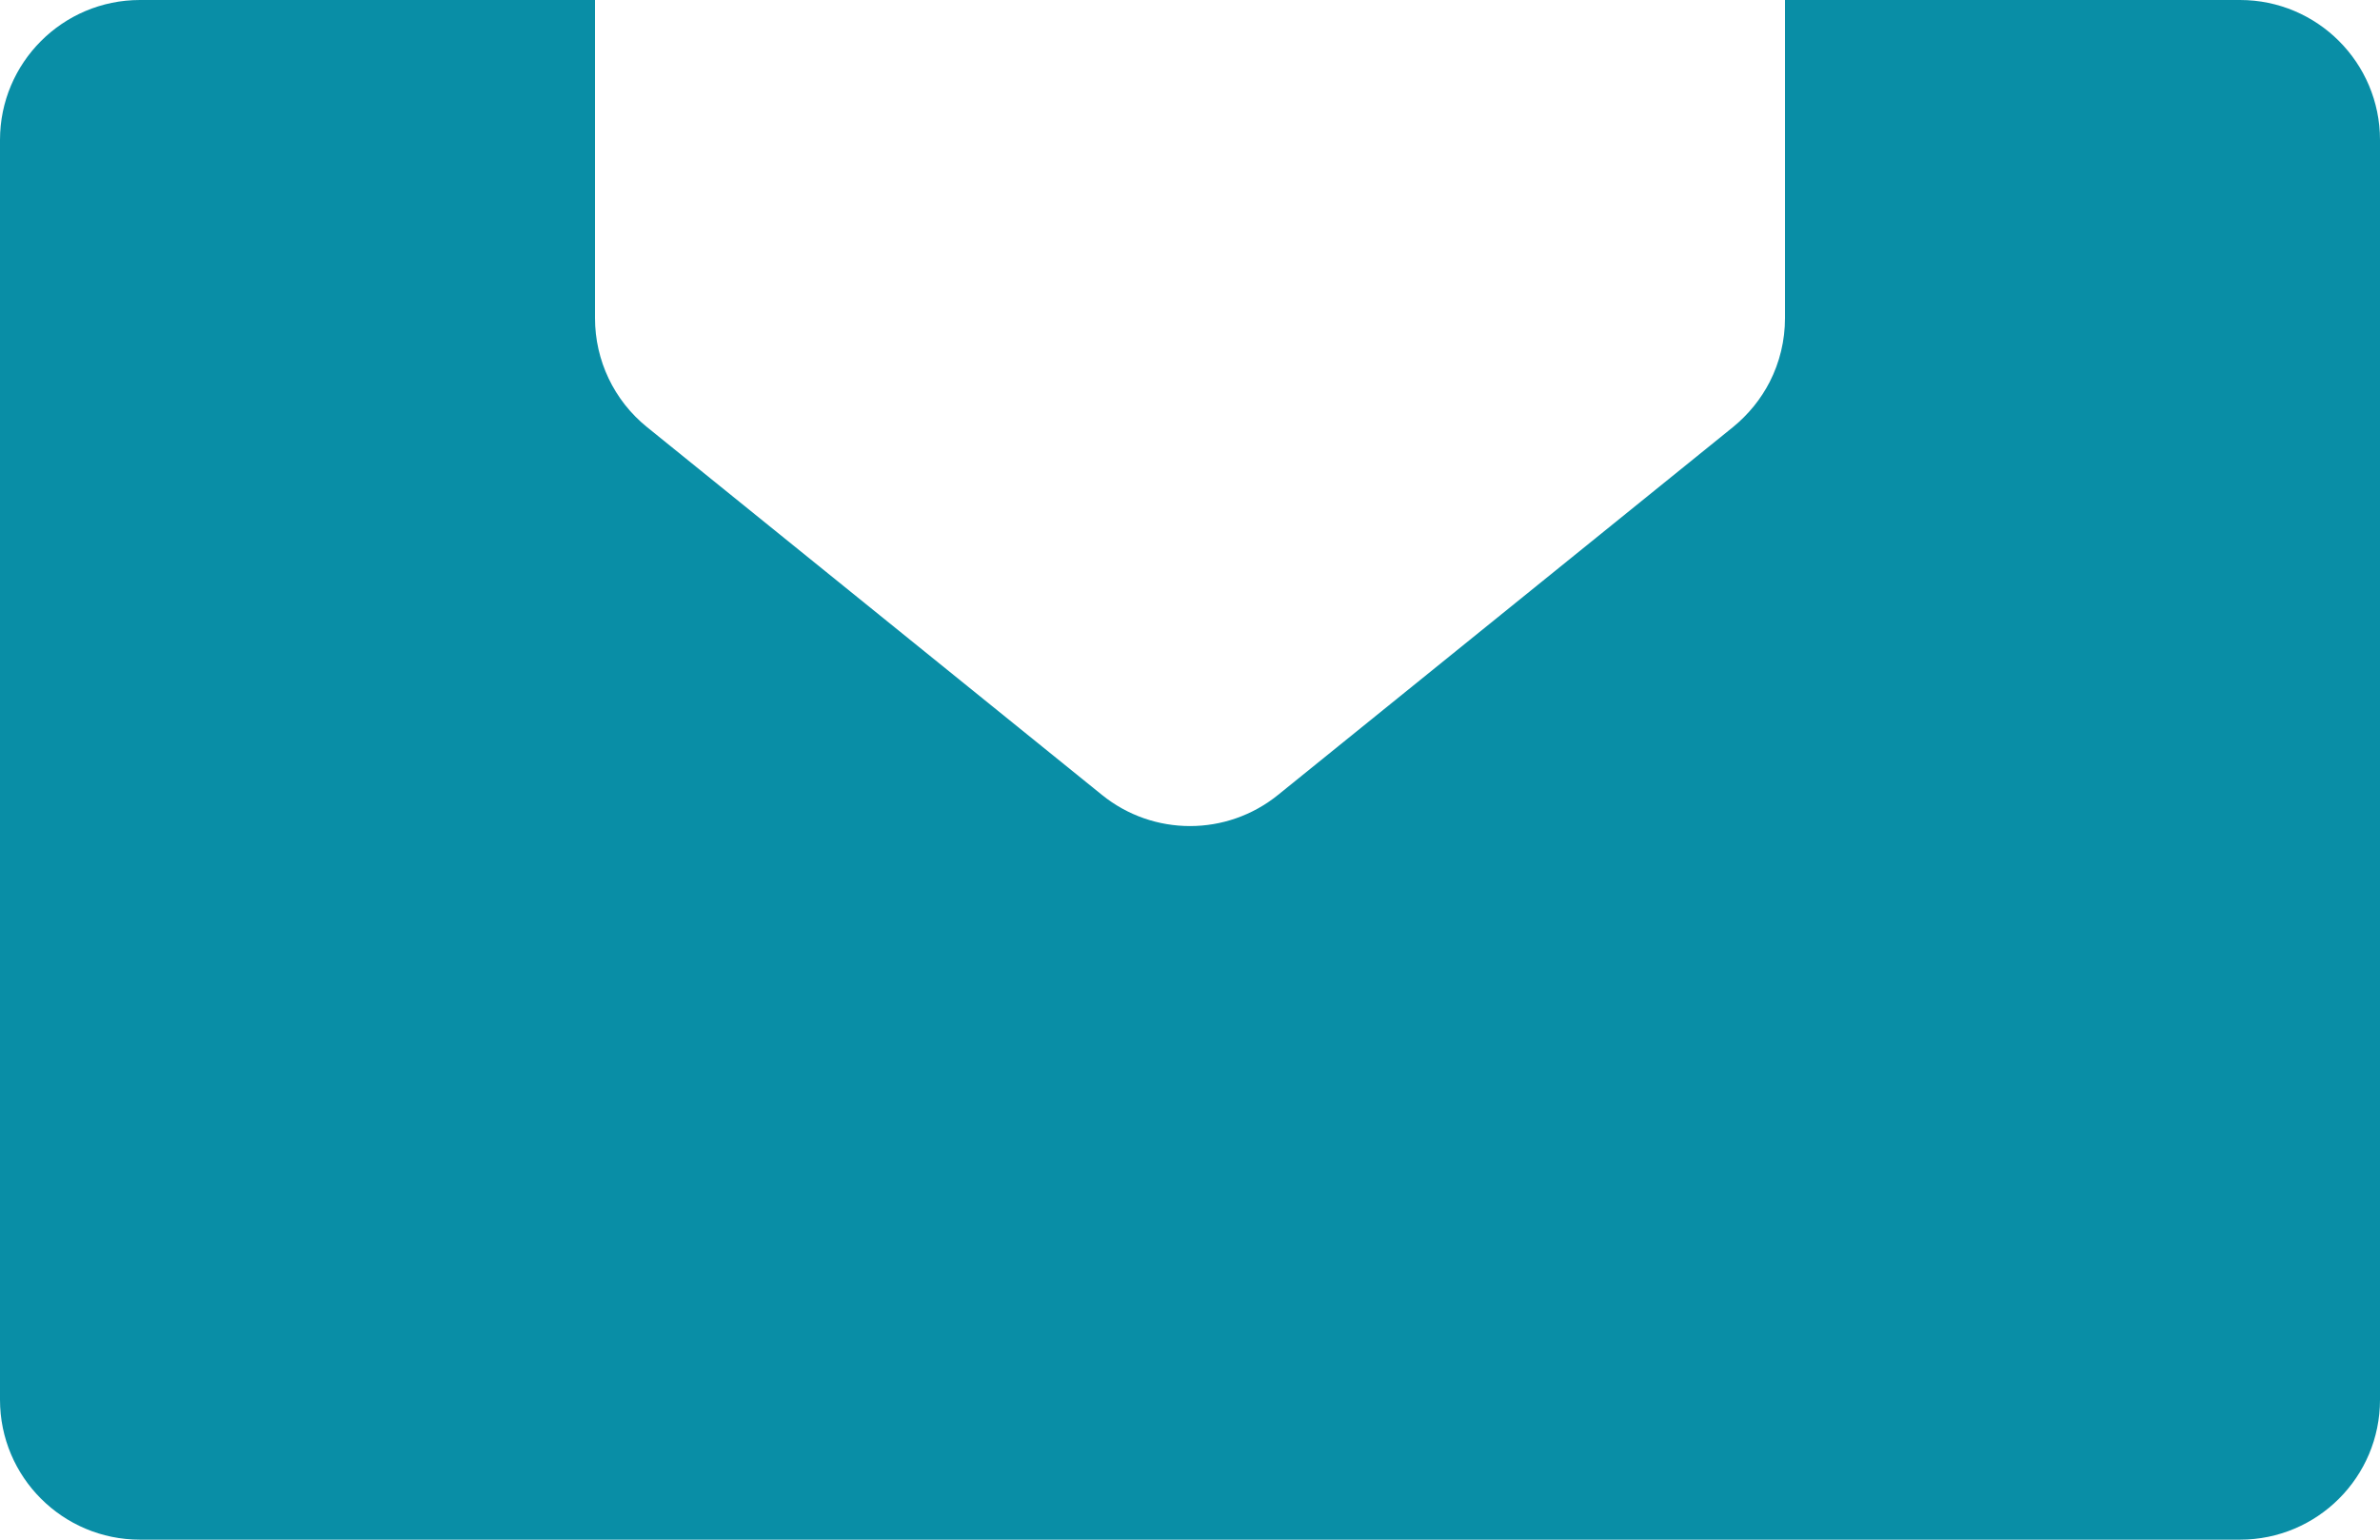 <svg width="17" height="11" viewBox="0 0 17 11" fill="none" xmlns="http://www.w3.org/2000/svg">
<path fill-rule="evenodd" clip-rule="evenodd" d="M4.25 0H1C0.448 0 0 0.448 0 1V10C0 10.553 0.448 11 1 11H16C16.552 11 17 10.553 17 10V1C17 0.448 16.552 0 16 0H12.75V2.273C12.75 2.433 12.712 2.589 12.641 2.728C12.578 2.851 12.489 2.961 12.379 3.051L9.129 5.679C8.762 5.976 8.238 5.976 7.871 5.679L4.621 3.051C4.386 2.861 4.25 2.575 4.25 2.273V0Z" fill="#098EA6"/>
</svg>
